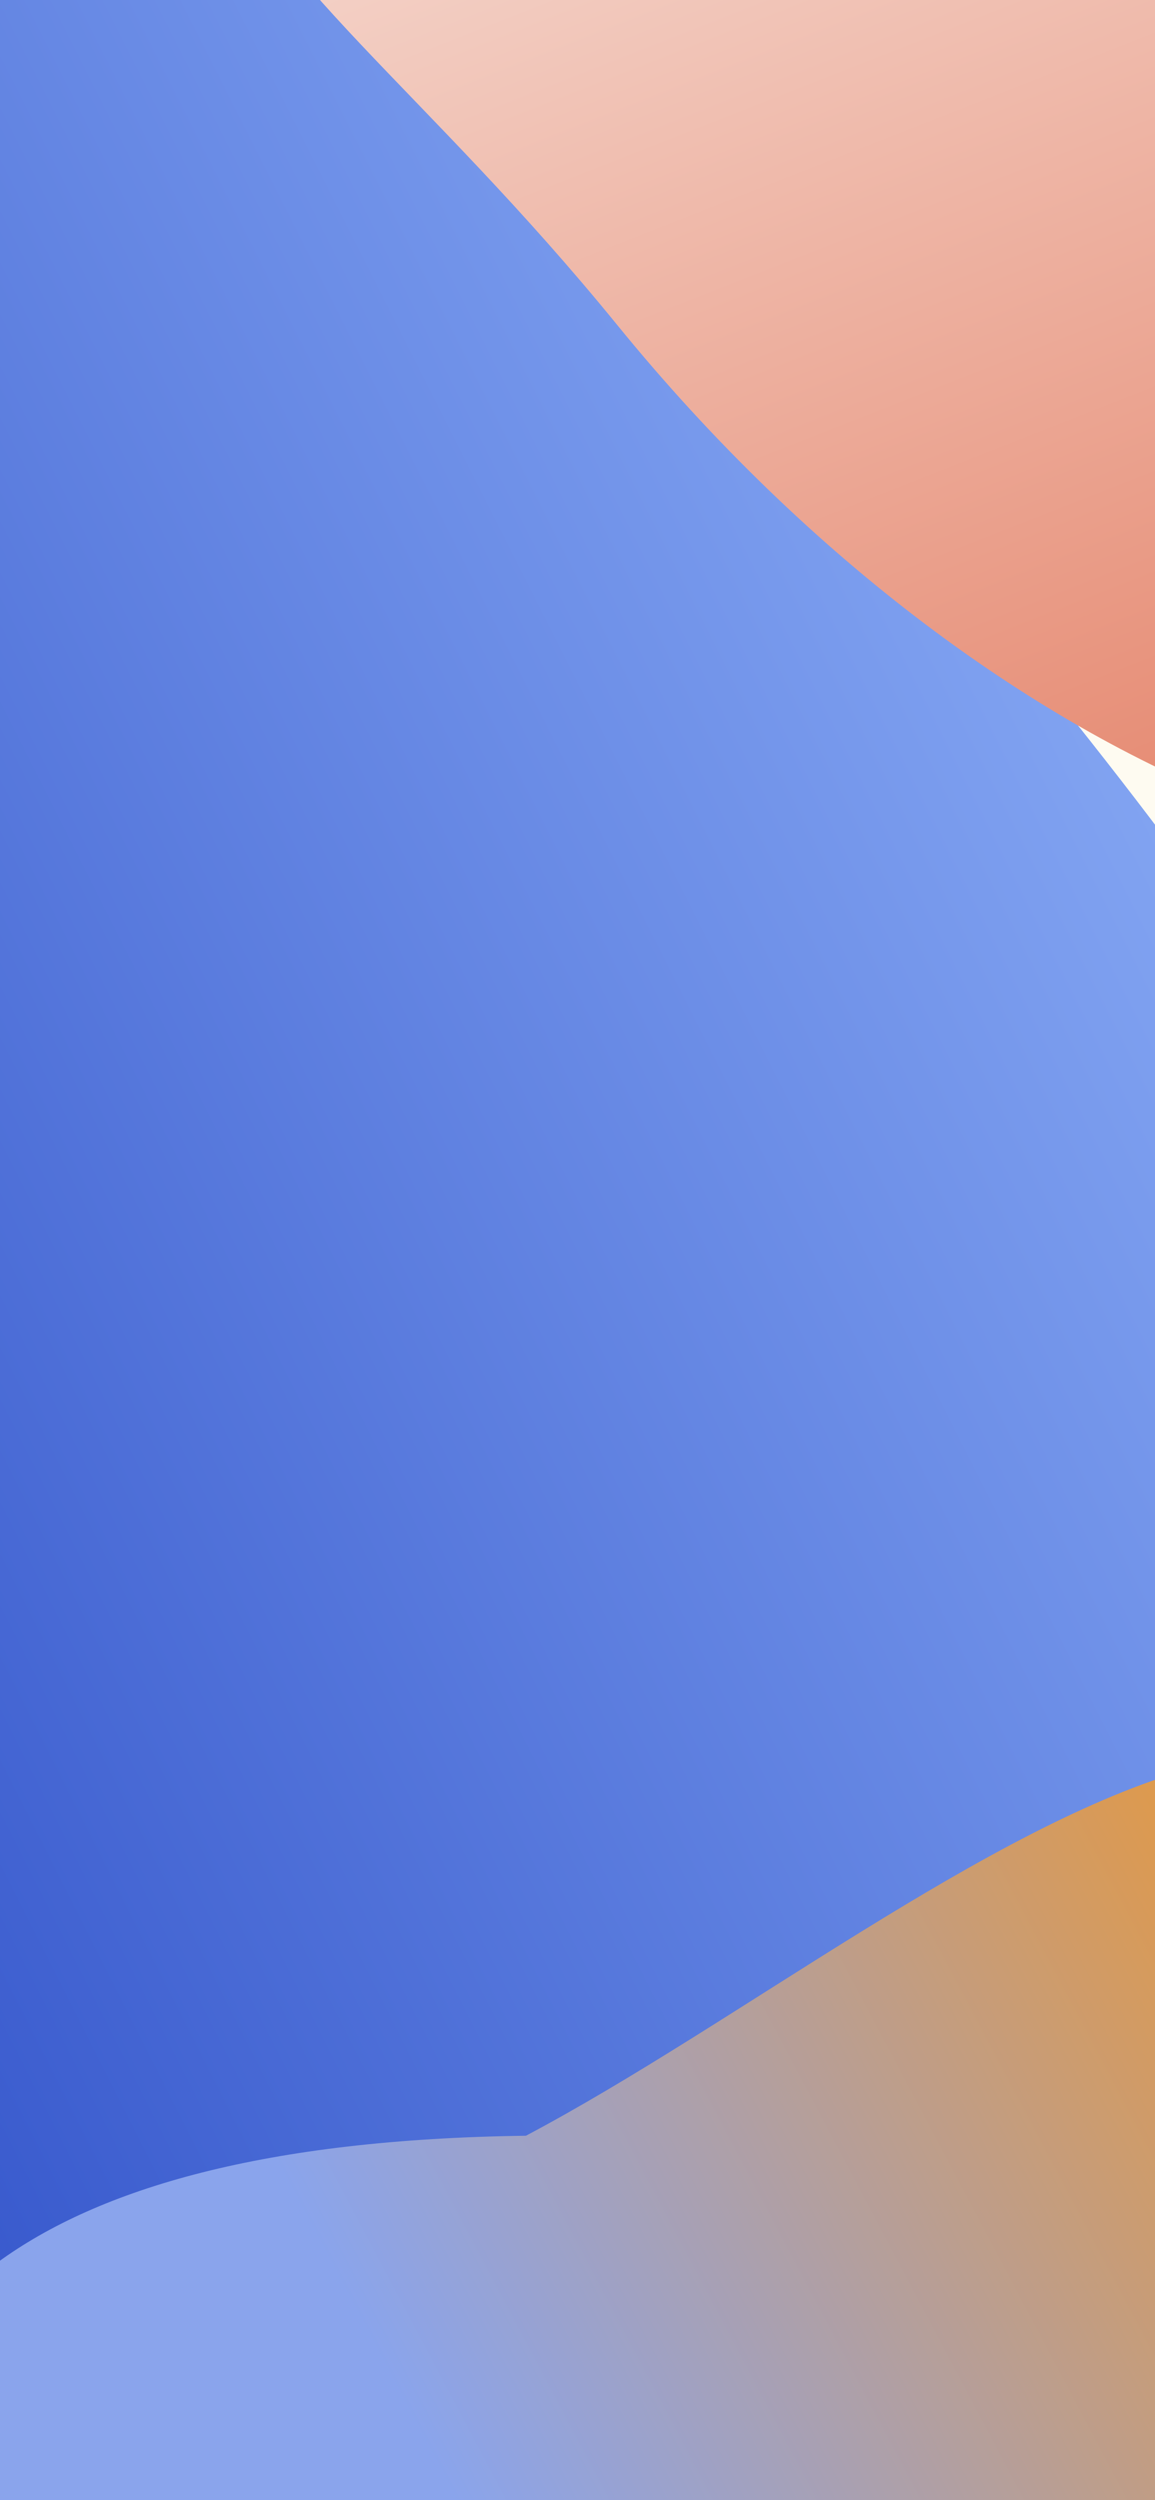 <svg xmlns="http://www.w3.org/2000/svg" width="390" height="844" fill="none"><g clip-path="url(#a)"><path fill="#FEFBF1" d="M0 0h390v844H0z"/><g filter="url(#b)"><path fill="url(#c)" d="M273.029 678.794C-278.105 1026.93-245.864 562.719-338.92 378.469c-93.056-184.251 52.269-361.937 185.829-429.392C-19.53-118.378 253.314 38.79 346.37 223.04c242.057 296.462 196.574 389.219-73.341 455.754Z"/></g><g filter="url(#d)"><path fill="url(#e)" d="M325.445 1000.29c-142.502 75.44-282.473 90.41-312.633 33.44-30.16-56.978-187.011-308.208 164.777-312.738 142.502-75.437 339.286-268.372 351.268 39.552 30.161 56.974-60.91 164.314-203.412 239.746Z"/></g><g filter="url(#f)"><path fill="url(#g)" d="M142.128-314.27c92.632-75.418 272.521-7.842 401.794 150.936 407.248 232.183 158.976 348.632 66.344 424.05-92.632 75.419-272.521 7.842-401.794-150.936C79.199-48.998-13.287-41.673 142.128-314.27Z"/></g></g><defs><linearGradient id="c" x1="379.263" x2="-238.186" y1="220.413" y2="532.255" gradientUnits="userSpaceOnUse"><stop stop-color="#83A5F2"/><stop offset="1" stop-color="#2C4DC7"/></linearGradient><linearGradient id="e" x1="509.54" x2="-6.506" y1="724.052" y2="997.234" gradientUnits="userSpaceOnUse"><stop stop-color="#EA9836"/><stop offset=".635" stop-color="#8AA4EC"/></linearGradient><linearGradient id="g" x1="141.719" x2="454.441" y1="-390.501" y2="403.547" gradientUnits="userSpaceOnUse"><stop offset=".349" stop-color="#F5D9D0"/><stop offset="1" stop-color="#E17053"/></linearGradient><filter id="b" width="1072.65" height="1071.66" x="-468.388" y="-166.861" color-interpolation-filters="sRGB" filterUnits="userSpaceOnUse"><feFlood flood-opacity="0" result="BackgroundImageFix"/><feBlend in="SourceGraphic" in2="BackgroundImageFix" result="shape"/><feGaussianBlur result="effect1_foregroundBlur_1468_6207" stdDeviation="50"/></filter><filter id="d" width="782.673" height="676.555" x="-148.046" y="491.759" color-interpolation-filters="sRGB" filterUnits="userSpaceOnUse"><feFlood flood-opacity="0" result="BackgroundImageFix"/><feBlend in="SourceGraphic" in2="BackgroundImageFix" result="shape"/><feGaussianBlur result="effect1_foregroundBlur_1468_6207" stdDeviation="50"/></filter><filter id="f" width="909.517" height="836.702" x="-39.266" y="-445.128" color-interpolation-filters="sRGB" filterUnits="userSpaceOnUse"><feFlood flood-opacity="0" result="BackgroundImageFix"/><feBlend in="SourceGraphic" in2="BackgroundImageFix" result="shape"/><feGaussianBlur result="effect1_foregroundBlur_1468_6207" stdDeviation="50"/></filter><clipPath id="a"><path fill="#fff" d="M0 0h390v844H0z"/></clipPath></defs></svg>